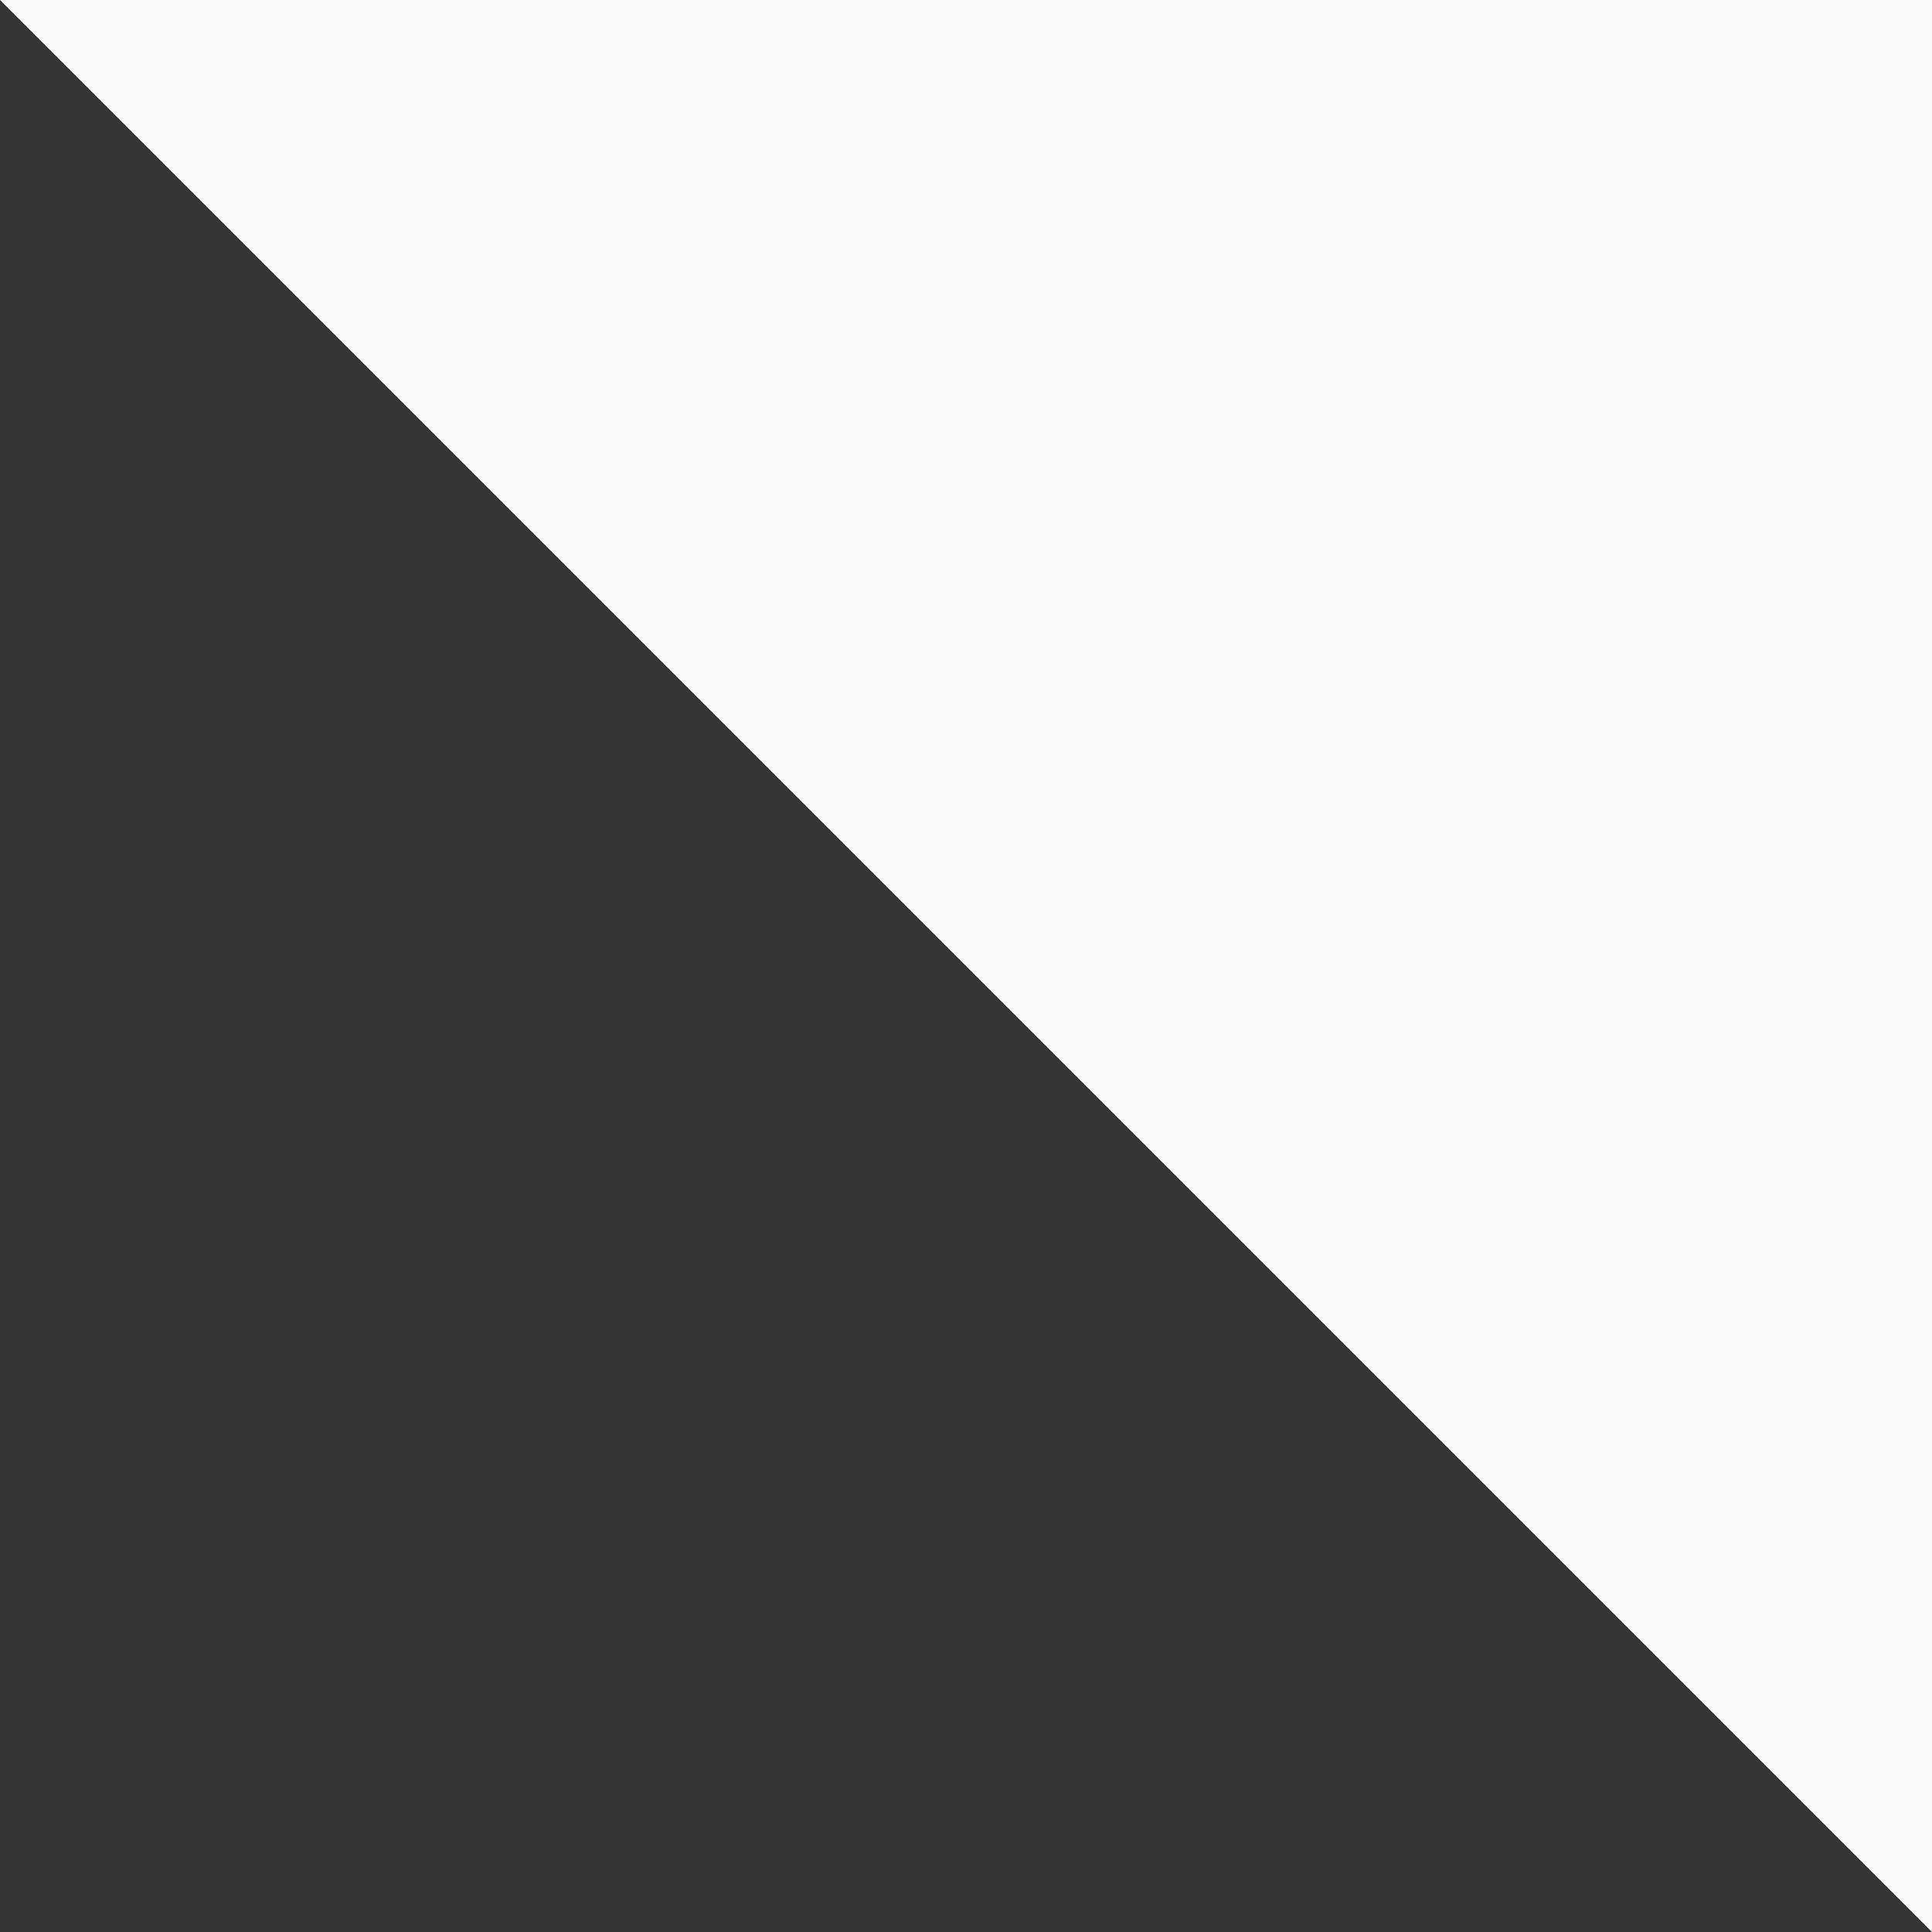<svg width="73" height="73" viewBox="0 0 73 73" fill="none" xmlns="http://www.w3.org/2000/svg">
<rect x="0" y="0" width="73" height="73" fill="#333333" stroke="none"/>
<path d="M73 73L-1.24753e-06 1.24753e-06L73 7.62939e-06L73 73Z" fill="#F8F9FB"/>
</svg>
